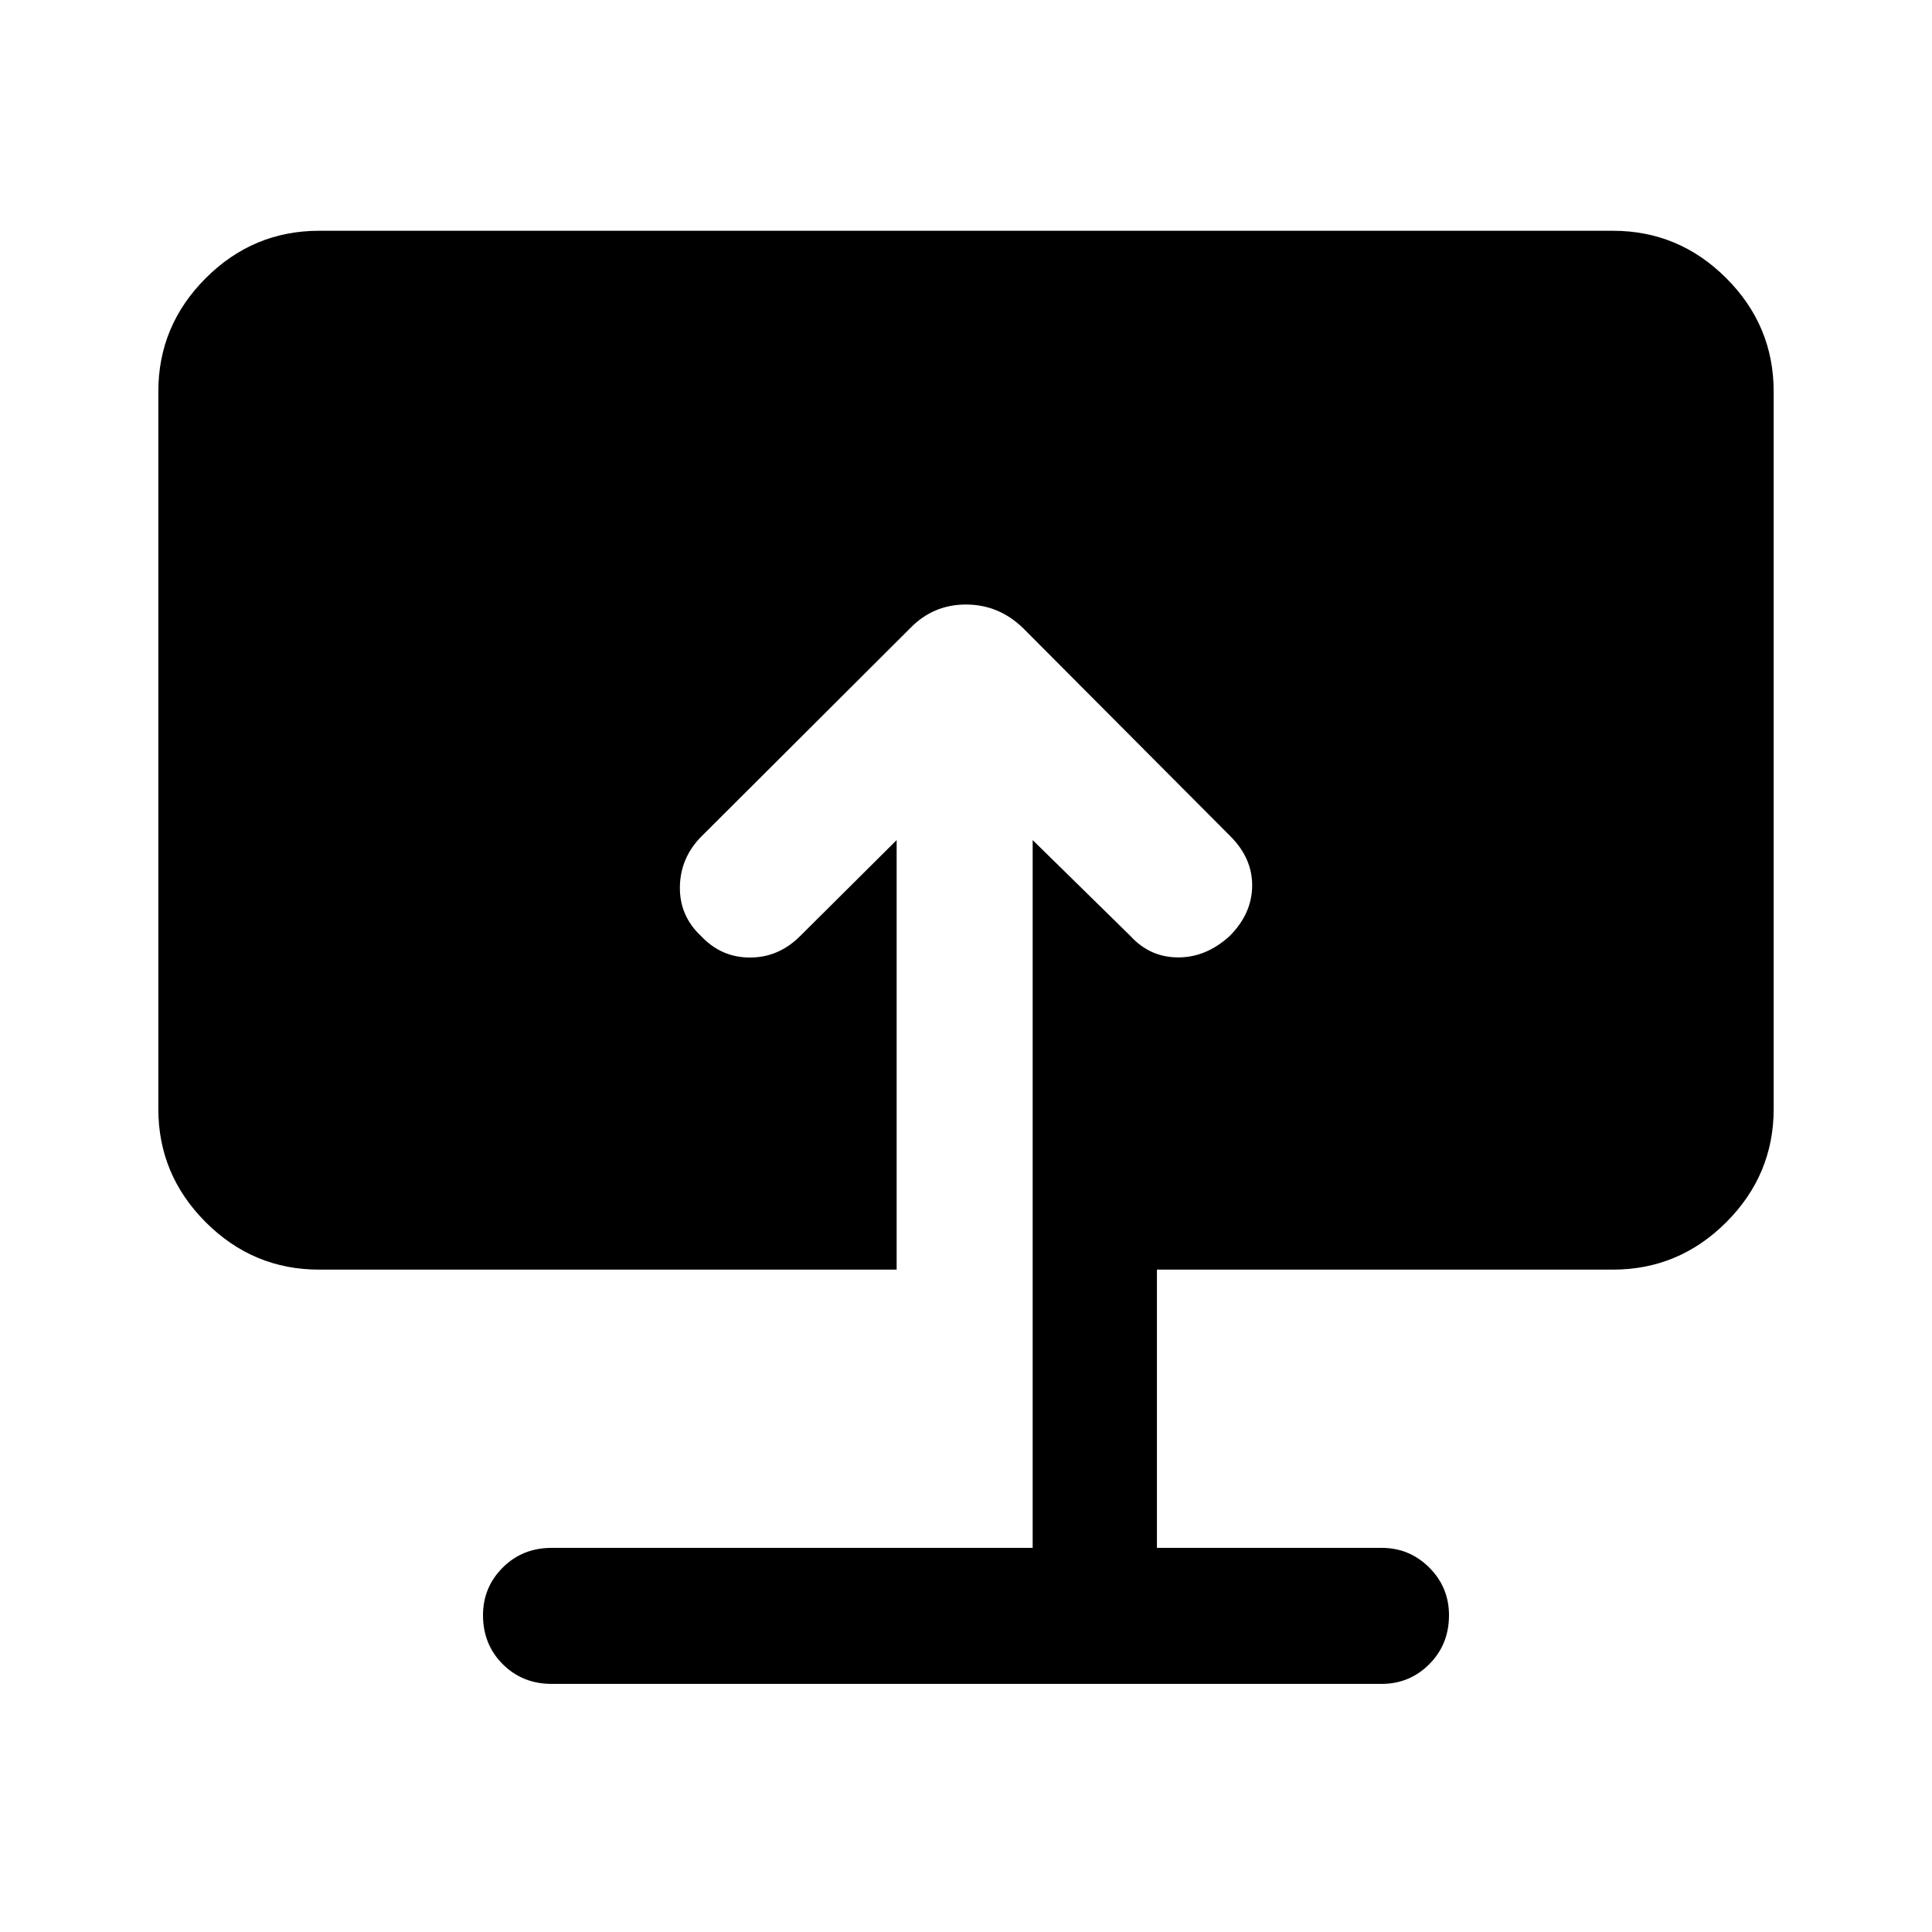 <svg xmlns="http://www.w3.org/2000/svg" height="40" viewBox="0 -960 960 960" width="40"><path d="M274.129-123.284q-14.532 0-24.329-9.799-9.798-9.799-9.798-24.333 0-13.867 9.798-23.662 9.797-9.794 24.329-9.794h238.998v-351.694l48.592 47.668q9.64 10.564 23.614 10.628 13.974.064 25.666-10.628 11.026-11.026 11.192-24.807.167-13.782-10.858-24.807L508.256-647.999q-12.072-11.616-28.279-11.616-16.208 0-27.566 11.616l-104.077 103.82q-10.307 10.564-10.5 24.91-.192 14.345 10.5 24.371 10.025 10.692 24.307 10.692 14.282 0 24.974-10.692l47.924-47.668v213.436H158.565q-32.788 0-56.342-23.554-23.555-23.554-23.555-56.342v-356.409q0-32.788 23.555-56.342 23.554-23.554 56.342-23.554h642.87q32.788 0 56.342 23.554 23.555 23.554 23.555 56.342v356.409q0 32.788-23.555 56.342-23.554 23.554-56.342 23.554H574.87v138.258h111.668q13.865 0 23.662 9.799 9.798 9.799 9.798 23.666 0 14.534-9.798 24.328-9.797 9.795-23.662 9.795H274.129Z"/></svg>